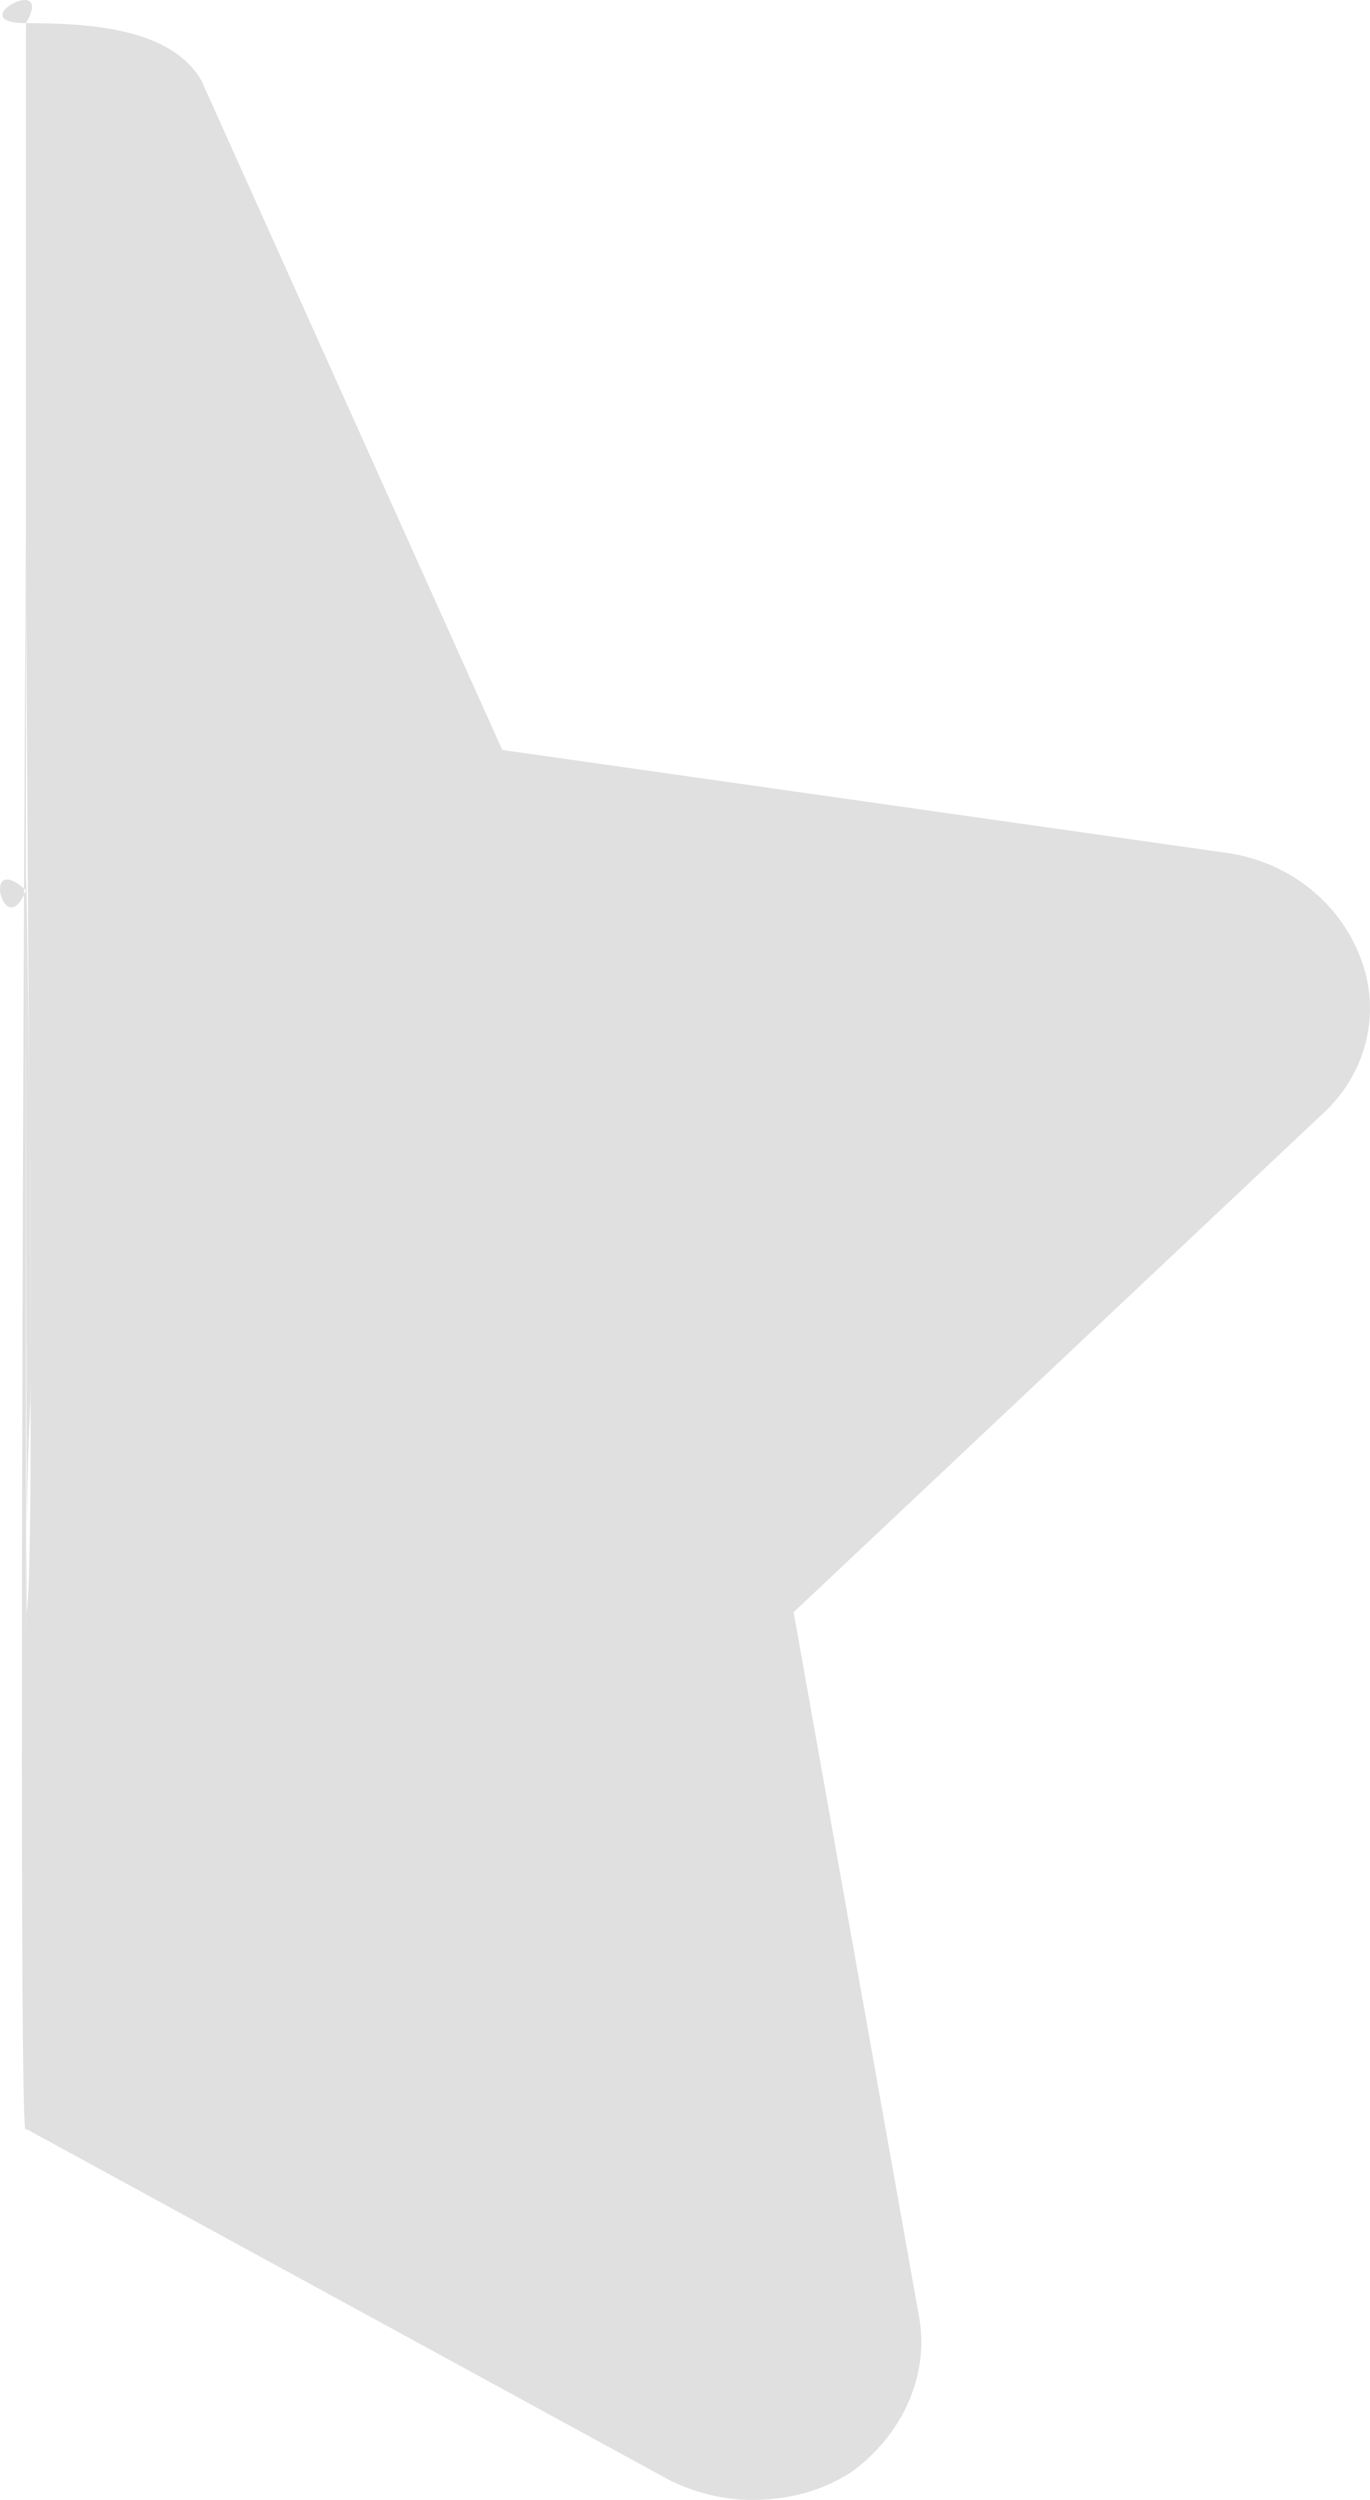
<svg width="17" height="31" viewBox="0 0 17 31" fill="none" xmlns="http://www.w3.org/2000/svg">
<path fill-rule="evenodd" clip-rule="evenodd" d="M16.883 11.879C16.622 11.189 15.987 10.679 15.206 10.574L6.233 9.3L2.5 1C2.126 0.355 1.136 0.287 0.322 0.287C0.696 -0.358 -0.493 0.287 0.322 0.287V26.398L0.332 19.992C0.449 19.224 0.322 9.683 0.322 11.038C-0.248 10.528 0.061 11.713 0.322 11.038L0.332 19.992L0.322 26.398C0.208 27.118 0.322 5.54 0.322 6.564C0.322 7.588 0.381 16.528 0.382 17.015C0.381 17.845 0.322 17.527 0.322 20.947V26.398L8.317 30.76C8.659 30.925 9.001 31 9.327 31C9.783 31 10.19 30.895 10.565 30.655C11.183 30.205 11.525 29.485 11.411 28.765L9.848 19.992L16.394 13.829C16.964 13.319 17.143 12.554 16.883 11.879Z" fill="#E0E0E0"/>
</svg>
